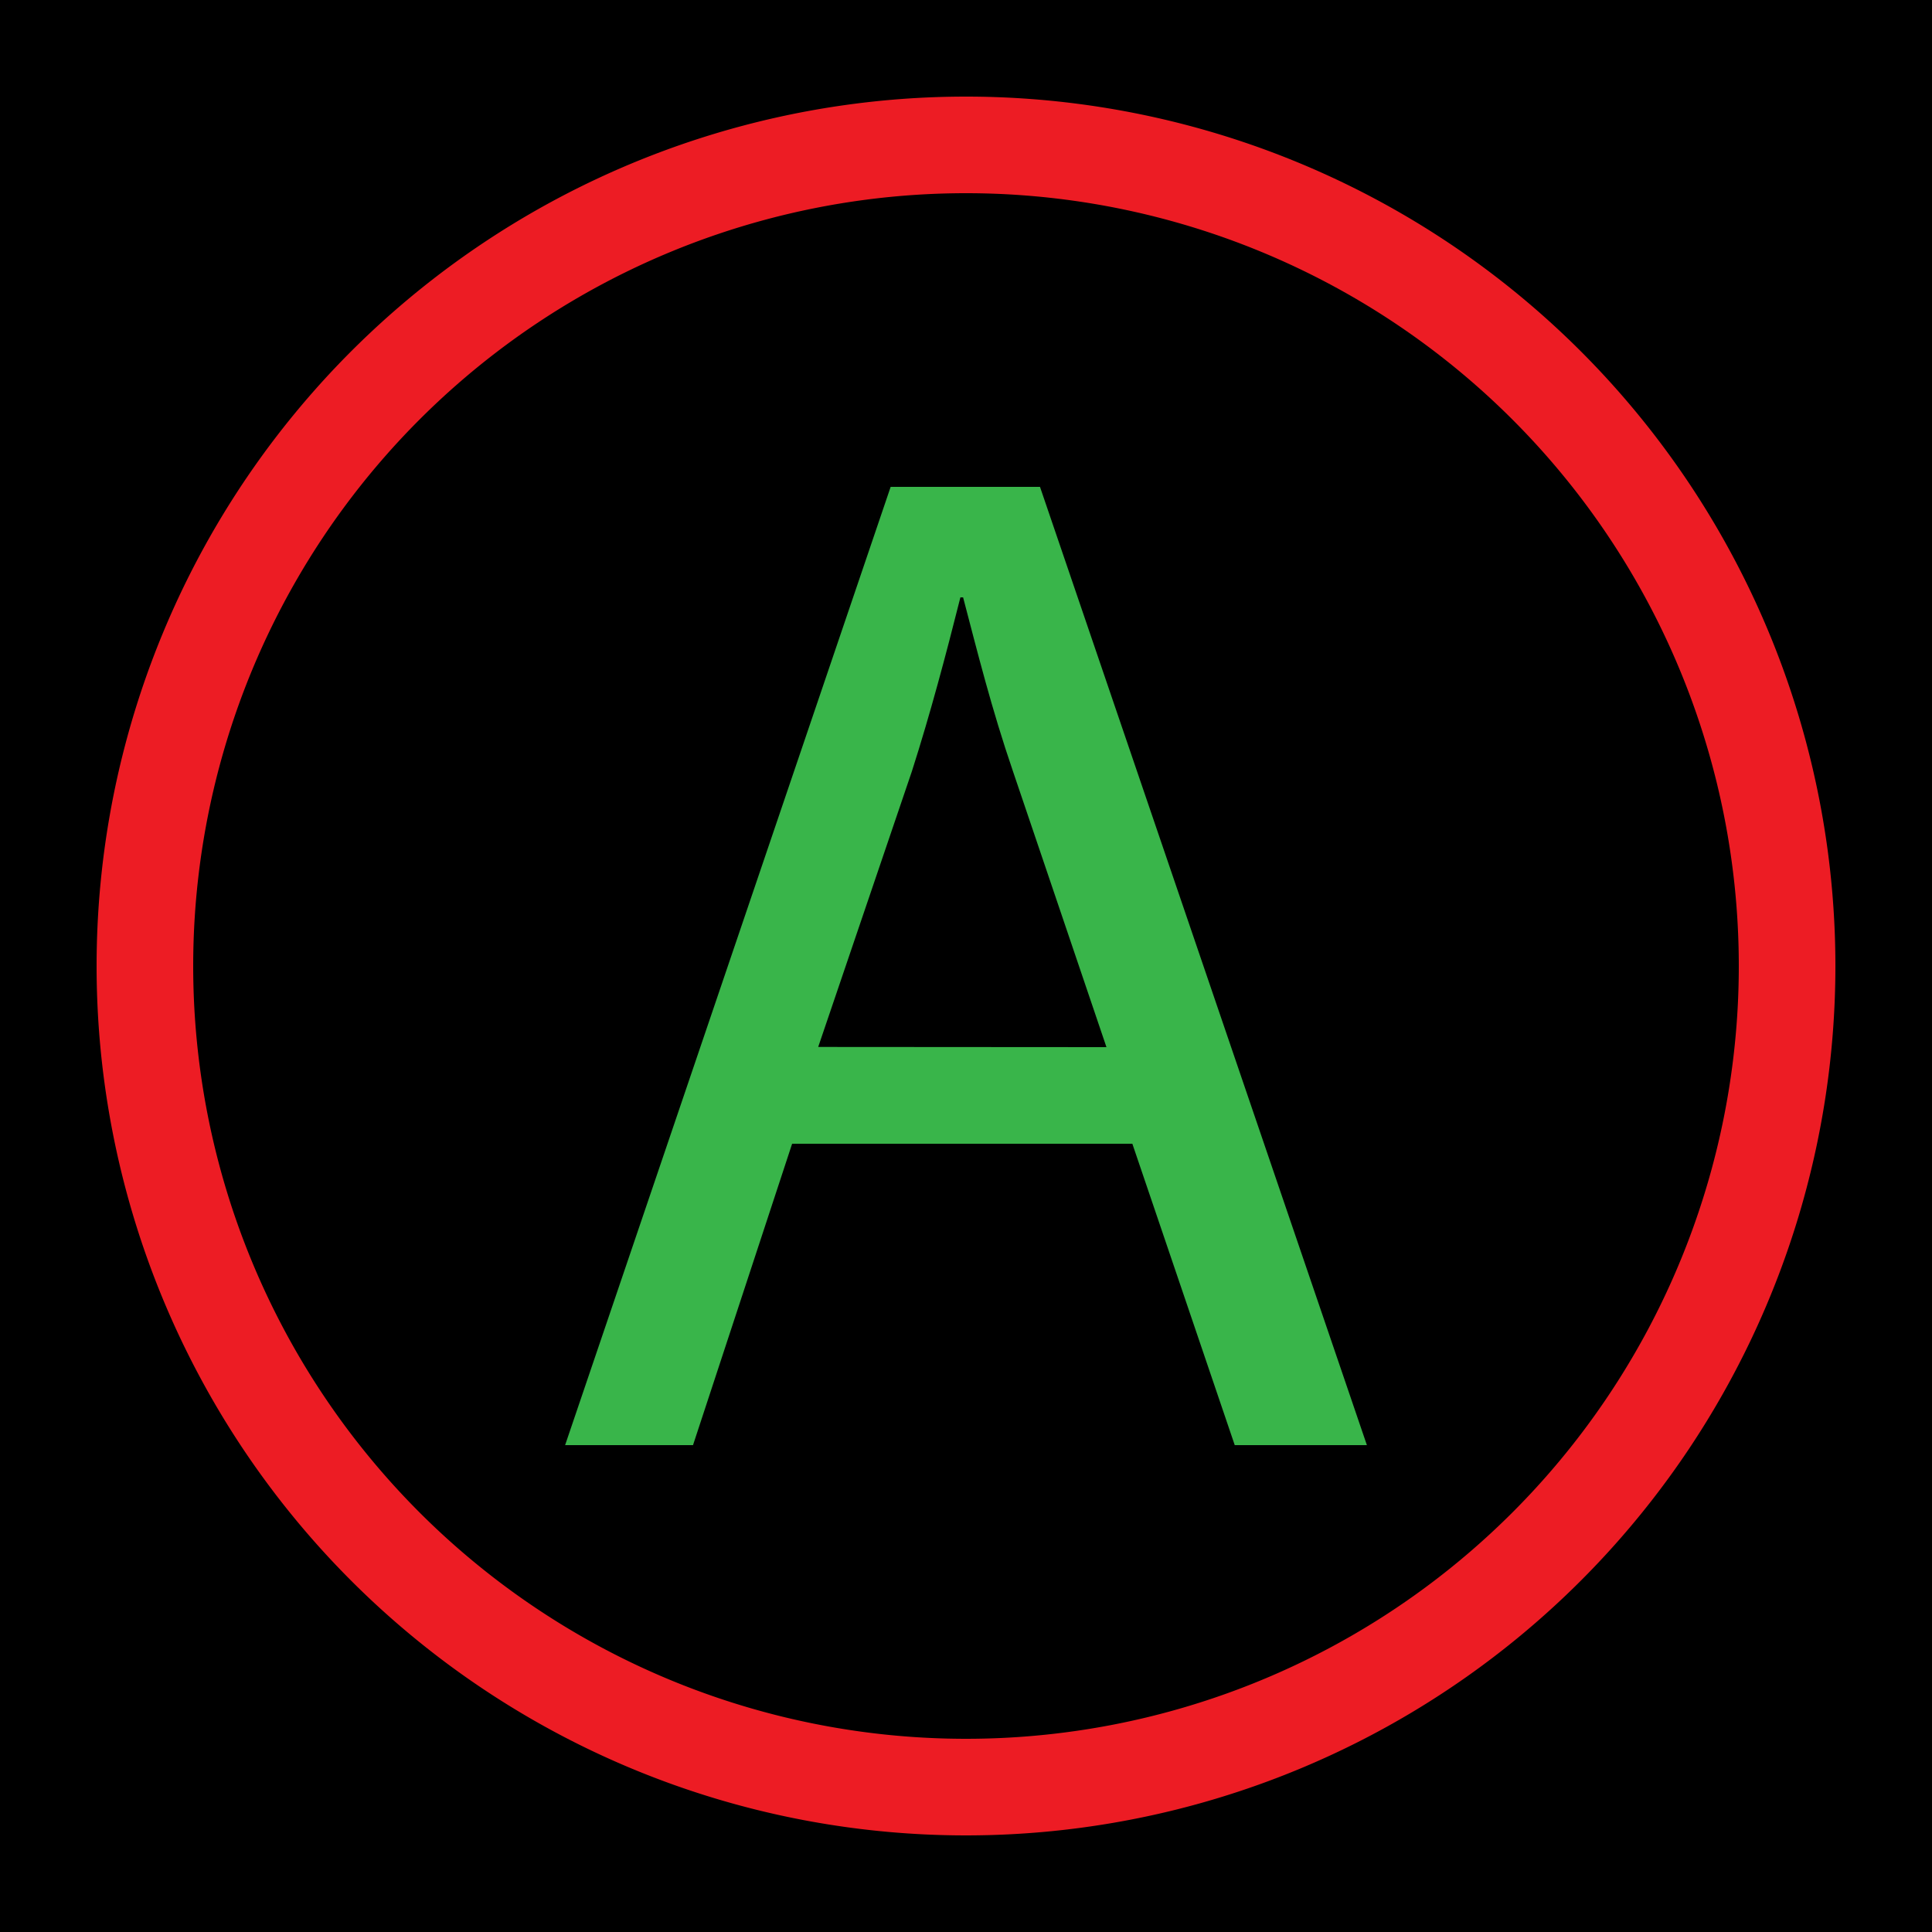 <svg xmlns="http://www.w3.org/2000/svg" viewBox="0 0 100 100">
    <g>
        <rect x="2.5" y="2.5" width="95" height="95"/>
        <path d="M95,5V95H5V5H95m5-5H0V100H100V0Z"/>
    </g>

    <g>
        <circle cx="50" cy="50" r="42.5"/>
        <path d="M50,10A40,40,0,1,1,10,50,40,40,0,0,1,50,10m0-5A45,45,0,1,0,95,50,45,45,0,0,0,50,5Z" style="fill: #ed1c24"/>
    </g>
    
    <path d="M41,59.2,35.87,74.8H29.25L46.1,25.2h7.73L70.75,74.8H63.91l-5.3-15.6Zm16.27-5L52.43,39.92c-1.11-3.24-1.84-6.18-2.58-9h-.14c-.74,2.94-1.55,6-2.51,9L42.35,54.19Z" style="fill: #39b54a"/>
</svg>
